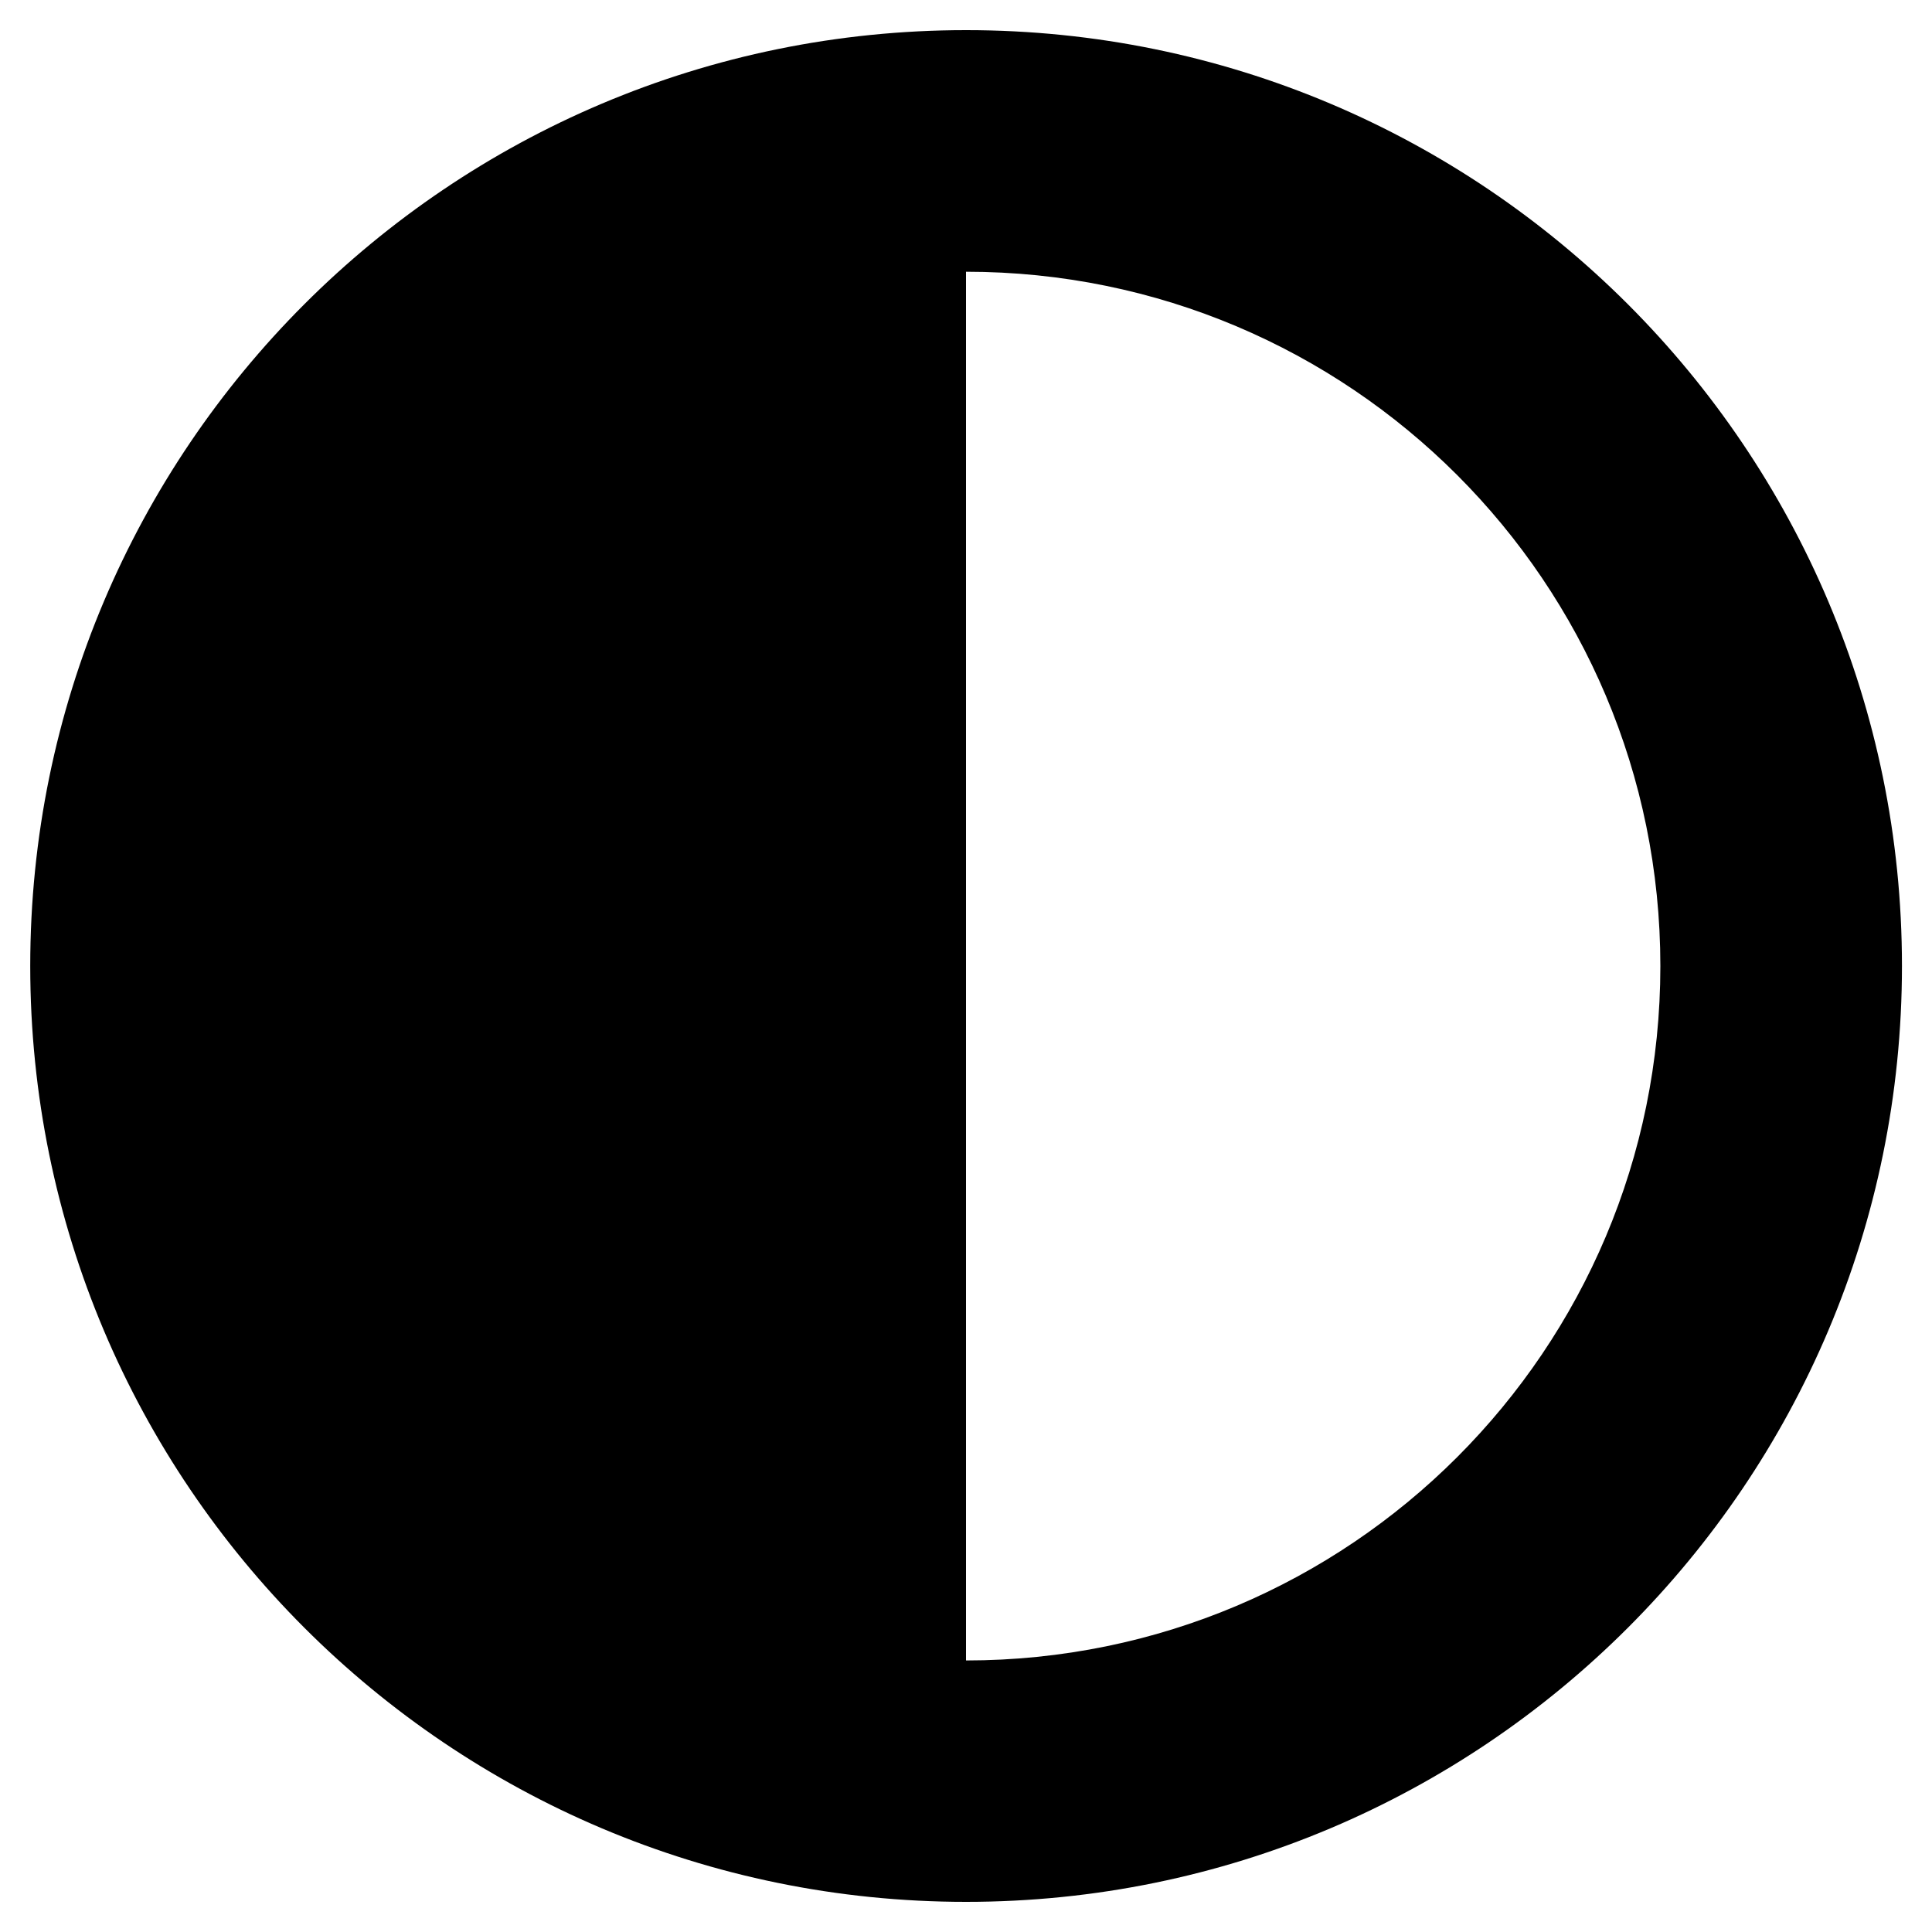 <!-- Generated by IcoMoon.io -->
<svg version="1.1" xmlns="http://www.w3.org/2000/svg" width="20" height="20" viewBox="0 0 20 20">
<title>adjust</title>
<path d="M0.313 10c0 5.35 4.337 9.688 9.688 9.688s9.688-4.337 9.688-9.688-4.337-9.688-9.688-9.688-9.688 4.337-9.688 9.688zM10 17.188v-14.375c3.973 0 7.188 3.215 7.188 7.188s-3.215 7.188-7.188 7.188z"></path>
</svg>
